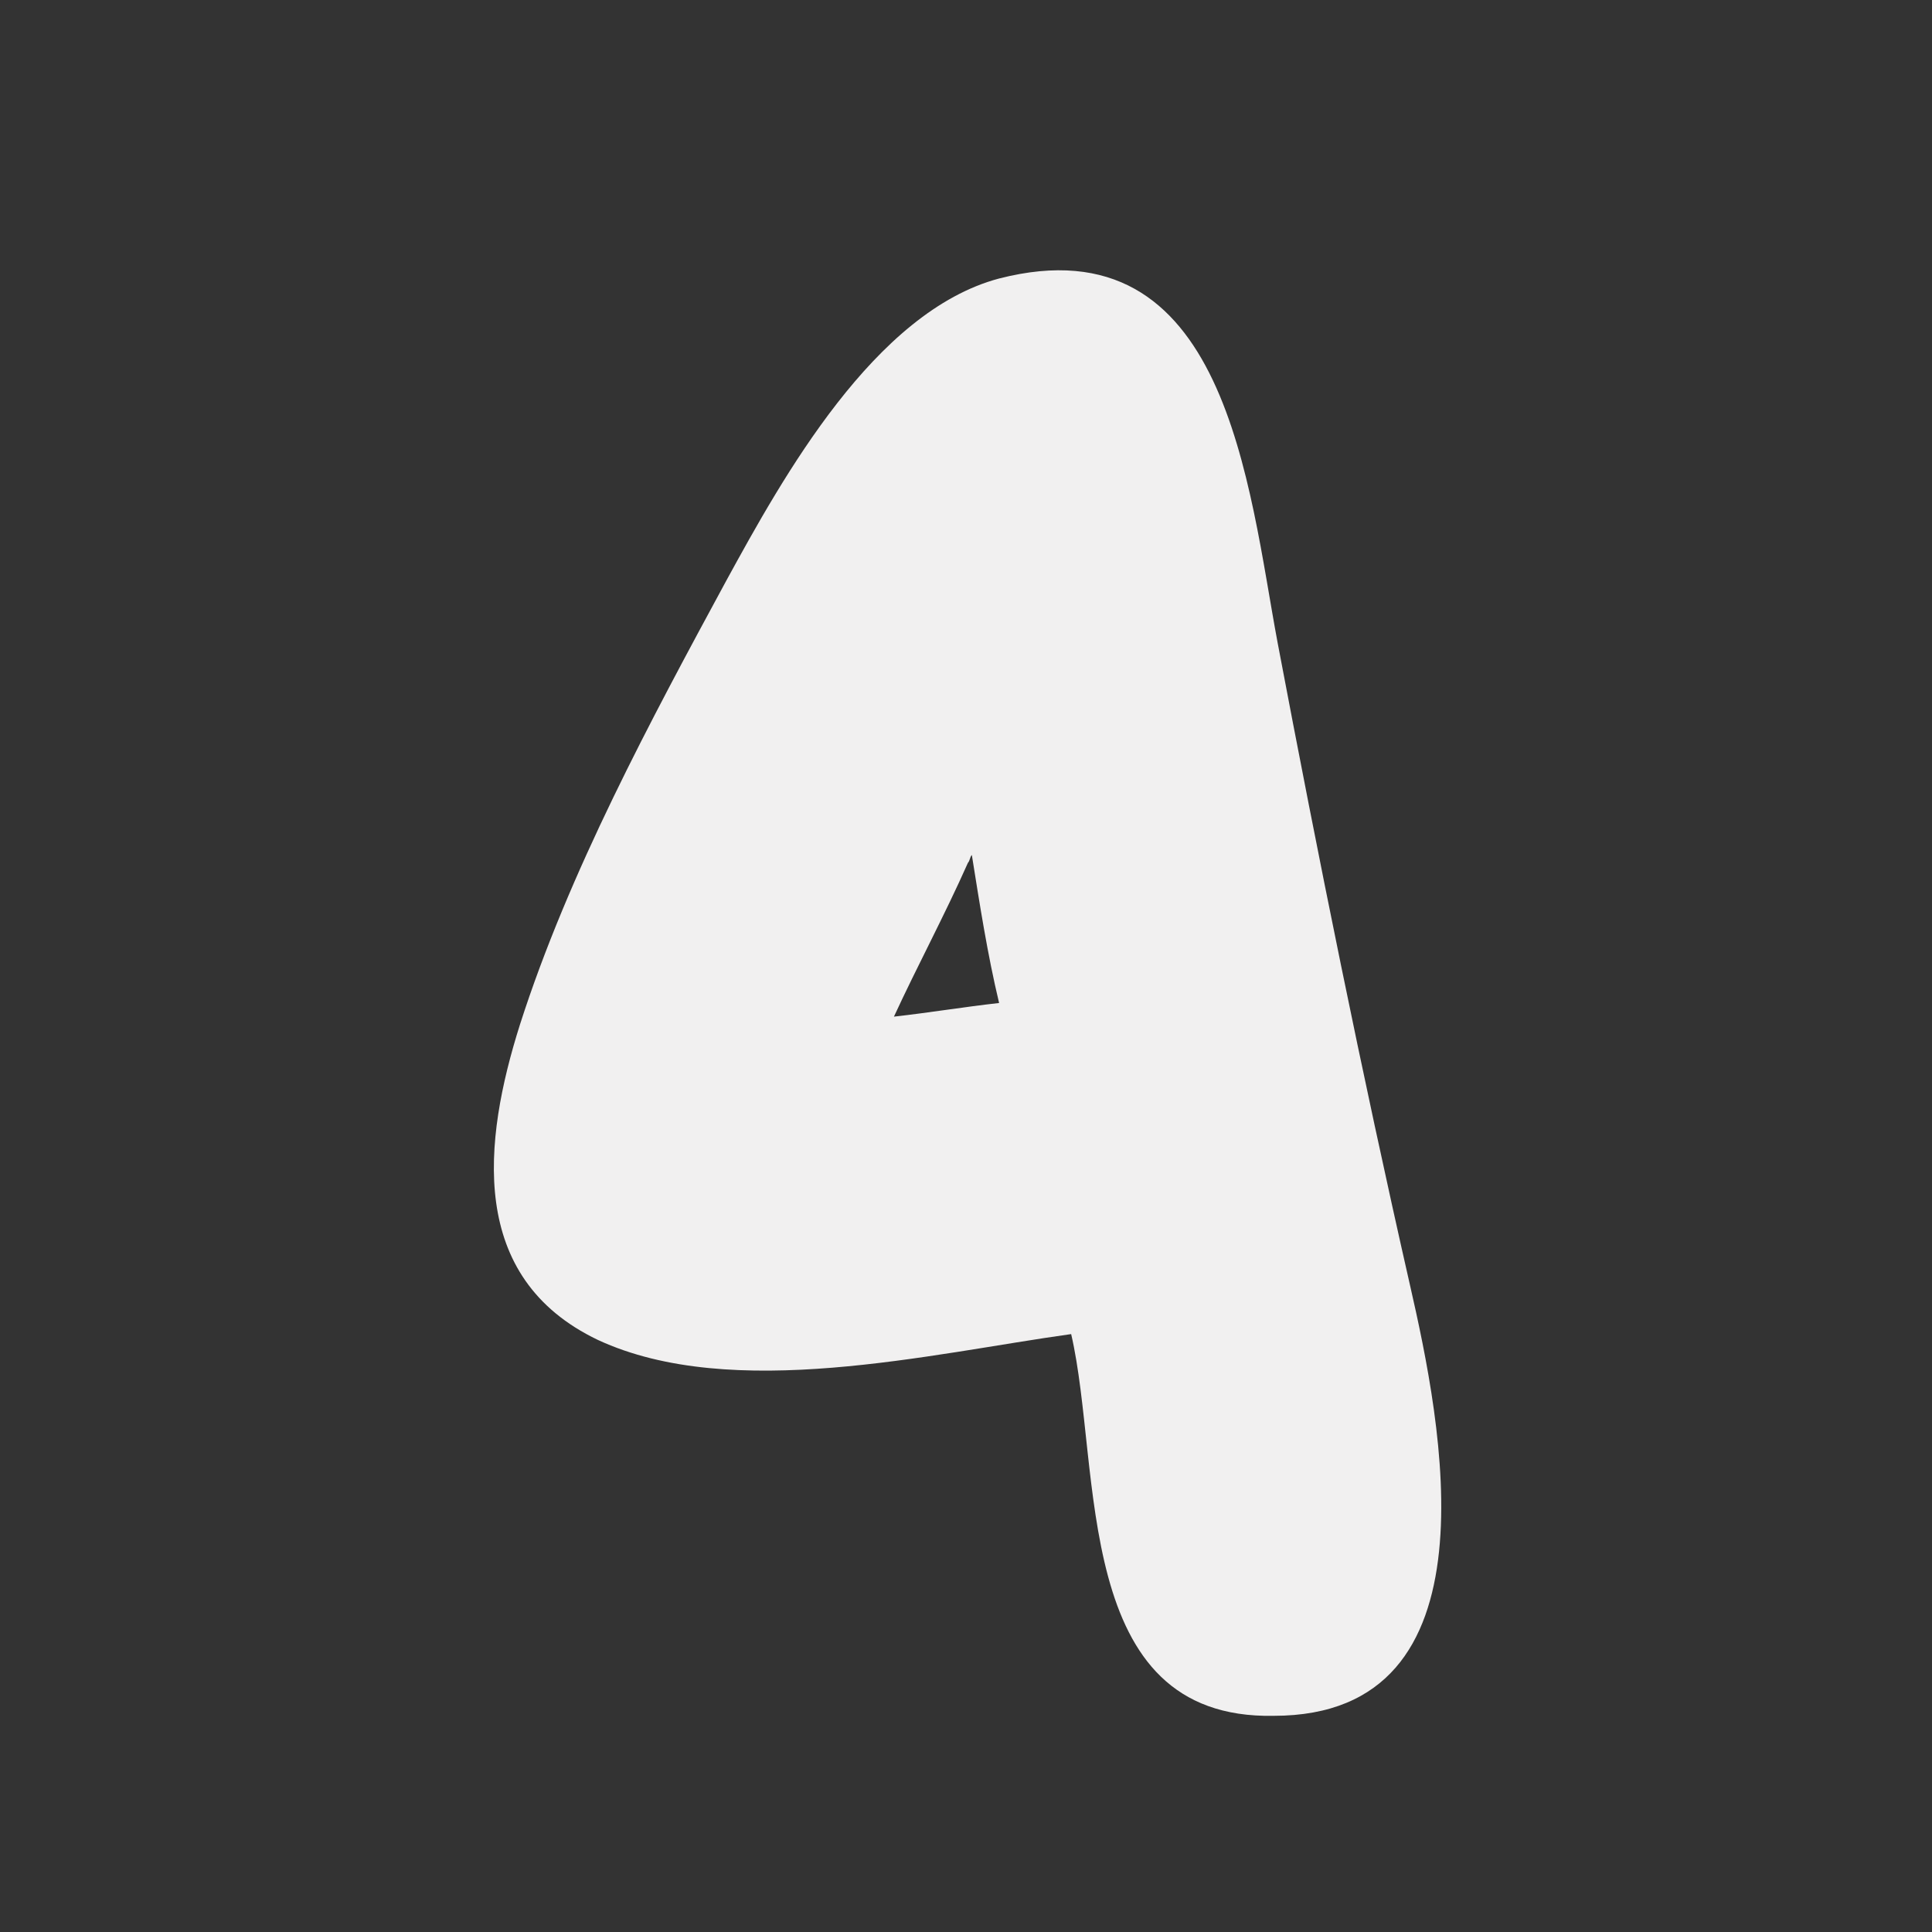 <?xml version="1.0" encoding="utf-8"?>
<!-- Generator: Adobe Illustrator 21.0.2, SVG Export Plug-In . SVG Version: 6.00 Build 0)  -->
<svg version="1.1" id="Layer_1" xmlns="http://www.w3.org/2000/svg" xmlns:xlink="http://www.w3.org/1999/xlink" x="0px" y="0px"
	 viewBox="0 0 99.2 99.2" style="enable-background:new 0 0 99.2 99.2;" xml:space="preserve">
<rect x="0" y="0" width="99.2" height="99.2" fill="#333333" stroke="none"/>
<style type="text/css">
	.st0{fill:#F1F0F0;}
	.st1{fill:#FFFEF1;}
</style>
<path class="st0" d="M51.3,14.3c-6.4,1.7-11.1,10.2-14,15.5c-3.9,7.2-8.1,15-10.6,22.8c-1.9,6-2.7,13,4,16.2
	c6.9,3.2,17.1,0.7,24.3-0.3c1.6,6.9,0,19.8,10.4,19.6C77.1,88.1,74,73,72.4,66c-2.5-11-4.7-21.9-6.8-33C64.1,25,63,11.3,51.3,14.3
	 M49.7,44.3c0.1-0.1,0.1-0.3,0.2-0.4c0.4,2.5,0.8,5.1,1.4,7.6c-1.8,0.2-3.6,0.5-5.4,0.7C47.1,49.6,48.5,47,49.7,44.3"/>
</svg>
